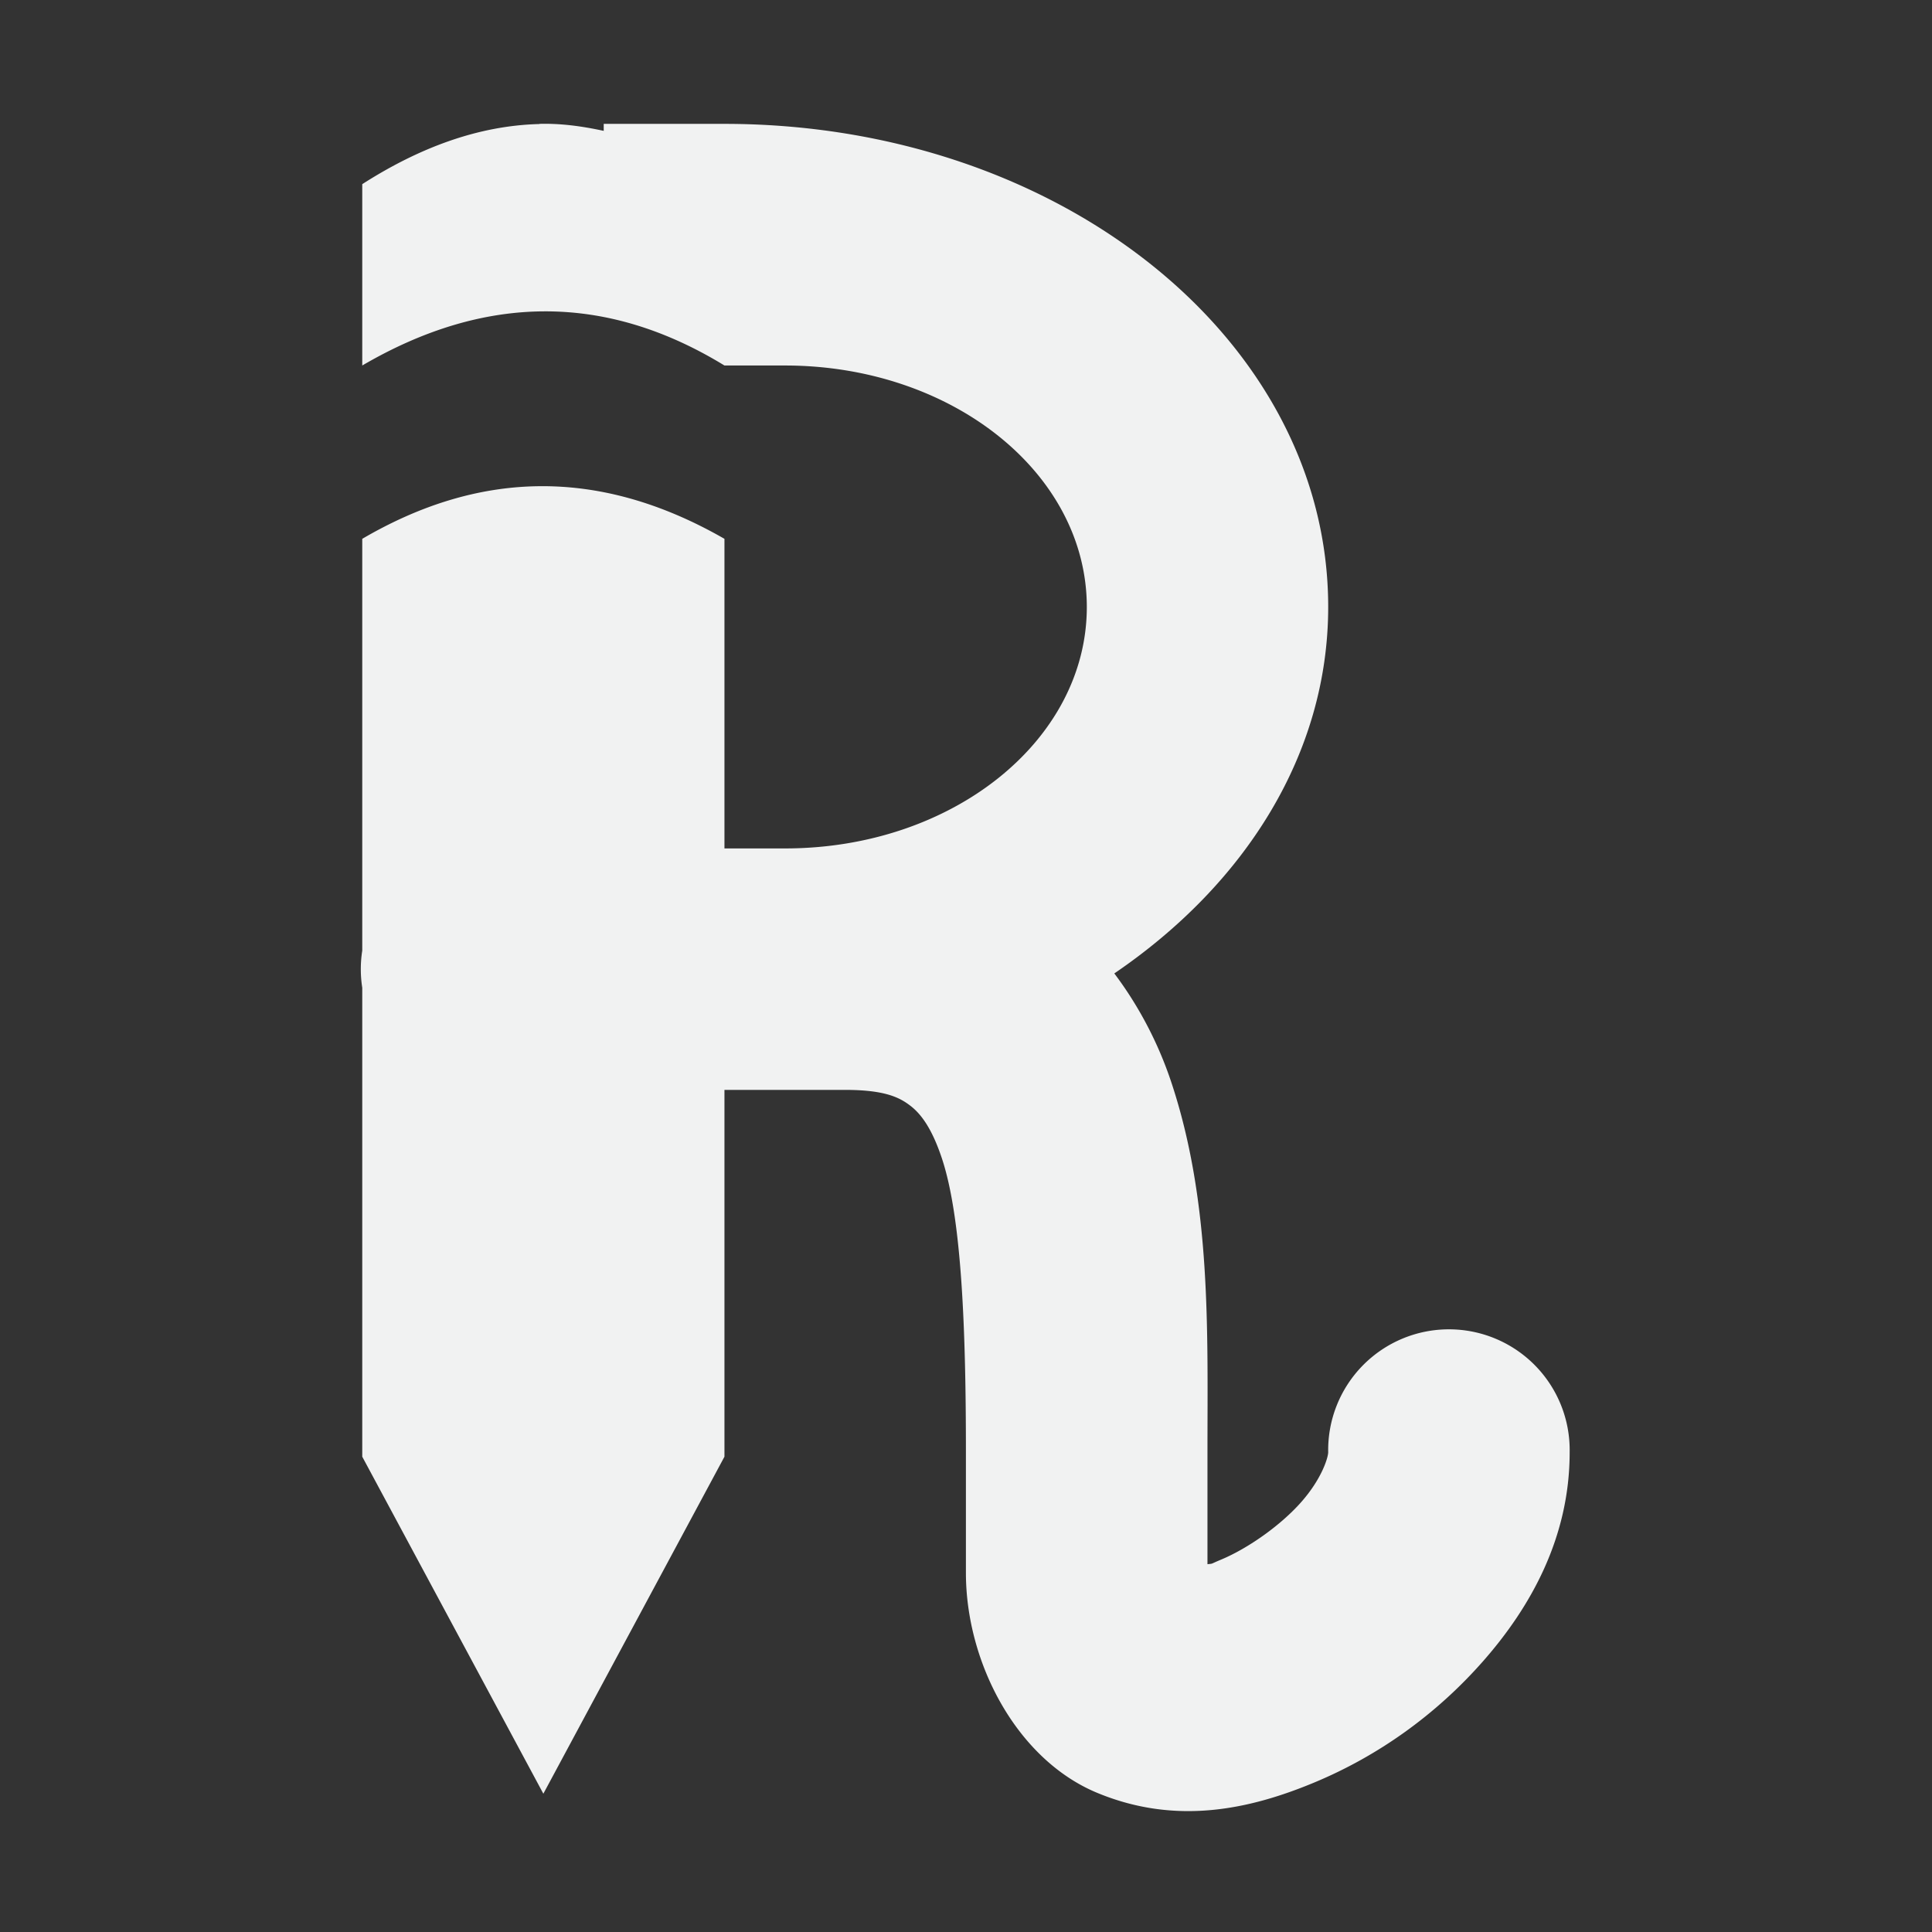 <?xml version="1.0" encoding="UTF-8"?>
<svg version="1.1" viewBox="0 0 16 16" xmlns="http://www.w3.org/2000/svg">
<rect x="0" y="0" width="16" height="16" fill="#333333" stroke="none"/>
<title>Gnome Symbolic Icon Theme</title>
<g transform="rotate(-45,8,8)">
<path d="m10.432 0.571c-0.362-0.344-0.833-0.563-1.389-0.685l-1.062 1.062c1.145 0.3 1.853 1.007 2.121 2.121l0.354 0.354c0.979 0.979 1.137 2.398 0.354 3.182-0.783 0.783-2.203 0.626-3.182-0.354l-0.354-0.354 1.813-1.813c-0.321-1.186-1.067-1.845-2.121-2.121l-2.411 2.411a1 1 0 0 0-0.218 0.218l-2.746 2.746-0.913 3.034 3.034-0.913 2.148-2.148 0.707 0.707c0.236 0.236 0.275 0.367 0.289 0.476 0.014 0.109-0.006 0.256-0.123 0.49-0.234 0.469-0.873 1.155-1.58 1.862l-0.707 0.707c-0.53 0.53-0.793 1.393-0.521 2.054 0.272 0.661 0.804 0.996 1.333 1.214 0.529 0.218 1.109 0.316 1.7 0.278 0.592-0.038 1.23-0.216 1.73-0.717a1 1 0 1 0-1.414-1.414c-0.029 0.029-0.187 0.117-0.446 0.134-0.259 0.017-0.585-0.04-0.808-0.131-0.099-0.041-0.068-0.021-0.109-0.054l0.656-0.656c0.707-0.707 1.483-1.435 1.956-2.381 0.146-0.292 0.253-0.621 0.302-0.968 1.279 0.243 2.533-0.028 3.399-0.894 1.567-1.567 1.252-4.405-0.707-6.364l-0.707-0.707-0.041 0.041c-0.099-0.154-0.208-0.297-0.336-0.418z" style="fill:#f1f2f2;stroke-width:1.023"/>
</g>
</svg>
